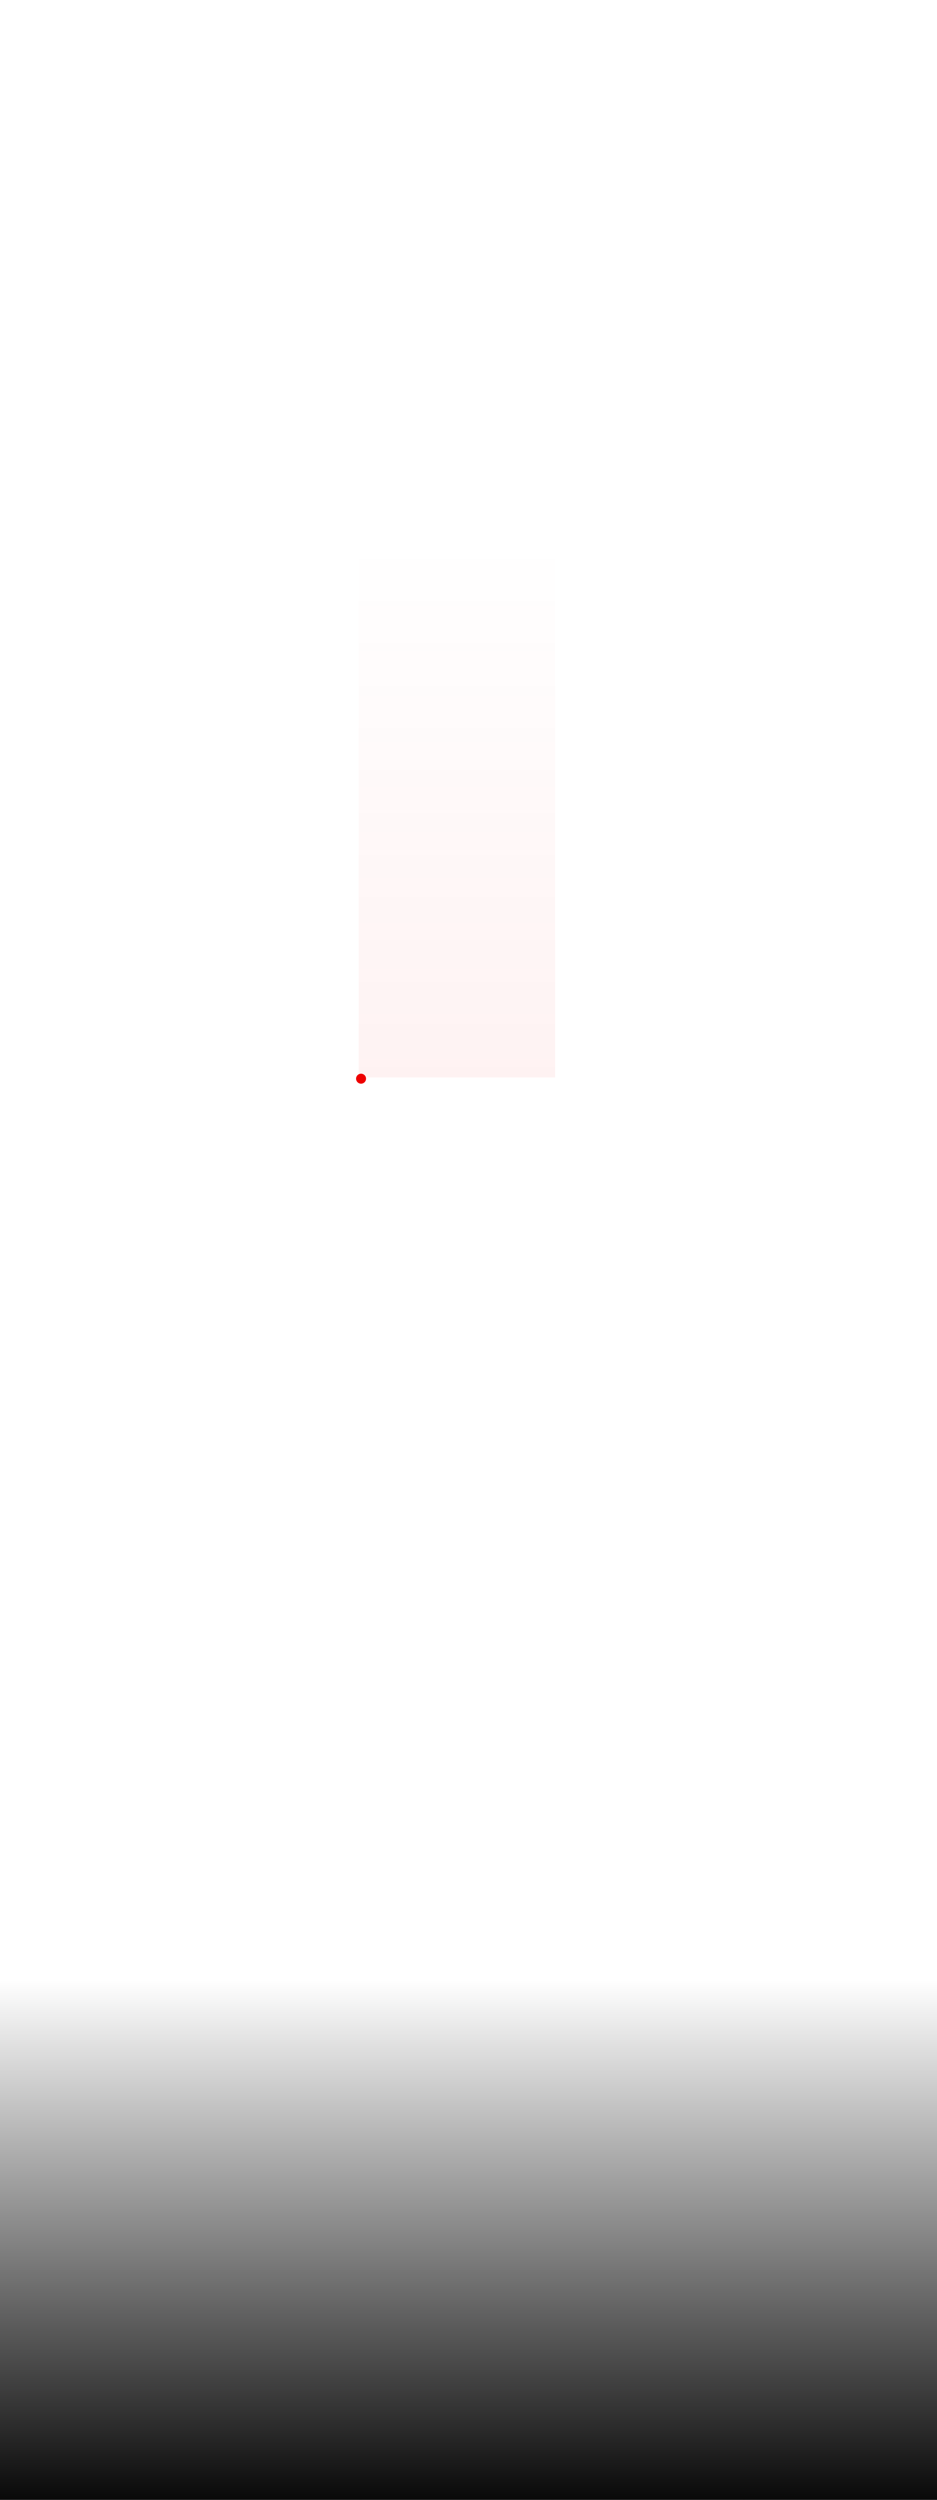 <svg width="375" height="1000" viewBox="0 0 375 1000" fill="none" xmlns="http://www.w3.org/2000/svg">
<g clip-path="url(#clip0_1927_1858)">
<g opacity="0.05">
<path d="M67.544 0.1V1508.1" stroke="white"/>
<path d="M144.344 0.1V1508.1" stroke="white"/>
<path d="M221.144 0.1V1508.1" stroke="white"/>
<path d="M297.944 0.1V1508.1" stroke="white"/>
<path d="M374.744 0.1V1508.1" stroke="white"/>
<path d="M-393.256 215.528L374.744 215.528" stroke="white"/>
<path d="M-393.256 0.1L374.744 0.1" stroke="white"/>
<path d="M-393.256 430.957L374.744 430.957" stroke="white"/>
<path d="M-393.256 646.386L374.744 646.386" stroke="white"/>
<path d="M-393.256 861.813L374.744 861.814" stroke="white"/>
</g>
<rect opacity="0.1" width="78.62" height="216" transform="matrix(-1 0 0 1 222.171 215)" fill="url(#paint0_linear_1927_1858)"/>
<rect x="572" y="1007.45" width="768" height="215.594" transform="rotate(180 572 1007.45)" fill="url(#paint0_linear_1927_1929)"/>

<g filter="url(#filter0_d_1927_1858)">
<circle cx="144.5" cy="431.5" r="2" transform="rotate(90 144.5 431.5)" fill="#EE0000"/>
</g>
</g>
<defs>
<filter id="filter0_d_1927_1858" x="136.5" y="423.5" width="16" height="16" filterUnits="userSpaceOnUse" color-interpolation-filters="sRGB">
<feFlood flood-opacity="0" result="BackgroundImageFix"/>
<feColorMatrix in="SourceAlpha" type="matrix" values="0 0 0 0 0 0 0 0 0 0 0 0 0 0 0 0 0 0 127 0" result="hardAlpha"/>
<feOffset/>
<feGaussianBlur stdDeviation="3"/>
<feComposite in2="hardAlpha" operator="out"/>
<feColorMatrix type="matrix" values="0 0 0 0 1 0 0 0 0 0.269 0 0 0 0 0.269 0 0 0 1 0"/>
<feBlend mode="normal" in2="BackgroundImageFix" result="effect1_dropShadow_1927_1858"/>
<feBlend mode="normal" in="SourceGraphic" in2="effect1_dropShadow_1927_1858" result="shape"/>
</filter>
<linearGradient id="paint0_linear_1927_1929" x1="956" y1="1007.45" x2="956" y2="1223.04" gradientUnits="userSpaceOnUse">
<stop/>
<stop offset="1" stop-opacity="0"/>
</linearGradient>
<linearGradient id="paint0_linear_1927_1858" x1="39.31" y1="0" x2="39.31" y2="216" gradientUnits="userSpaceOnUse">
<stop stop-color="#EE0000" stop-opacity="0"/>
<stop offset="1" stop-color="#EE0000" stop-opacity="0.5"/>
</linearGradient>
<clipPath id="clip0_1927_1858">
<rect width="375" height="1000" fill="white"/>
</clipPath>
</defs>
</svg>
